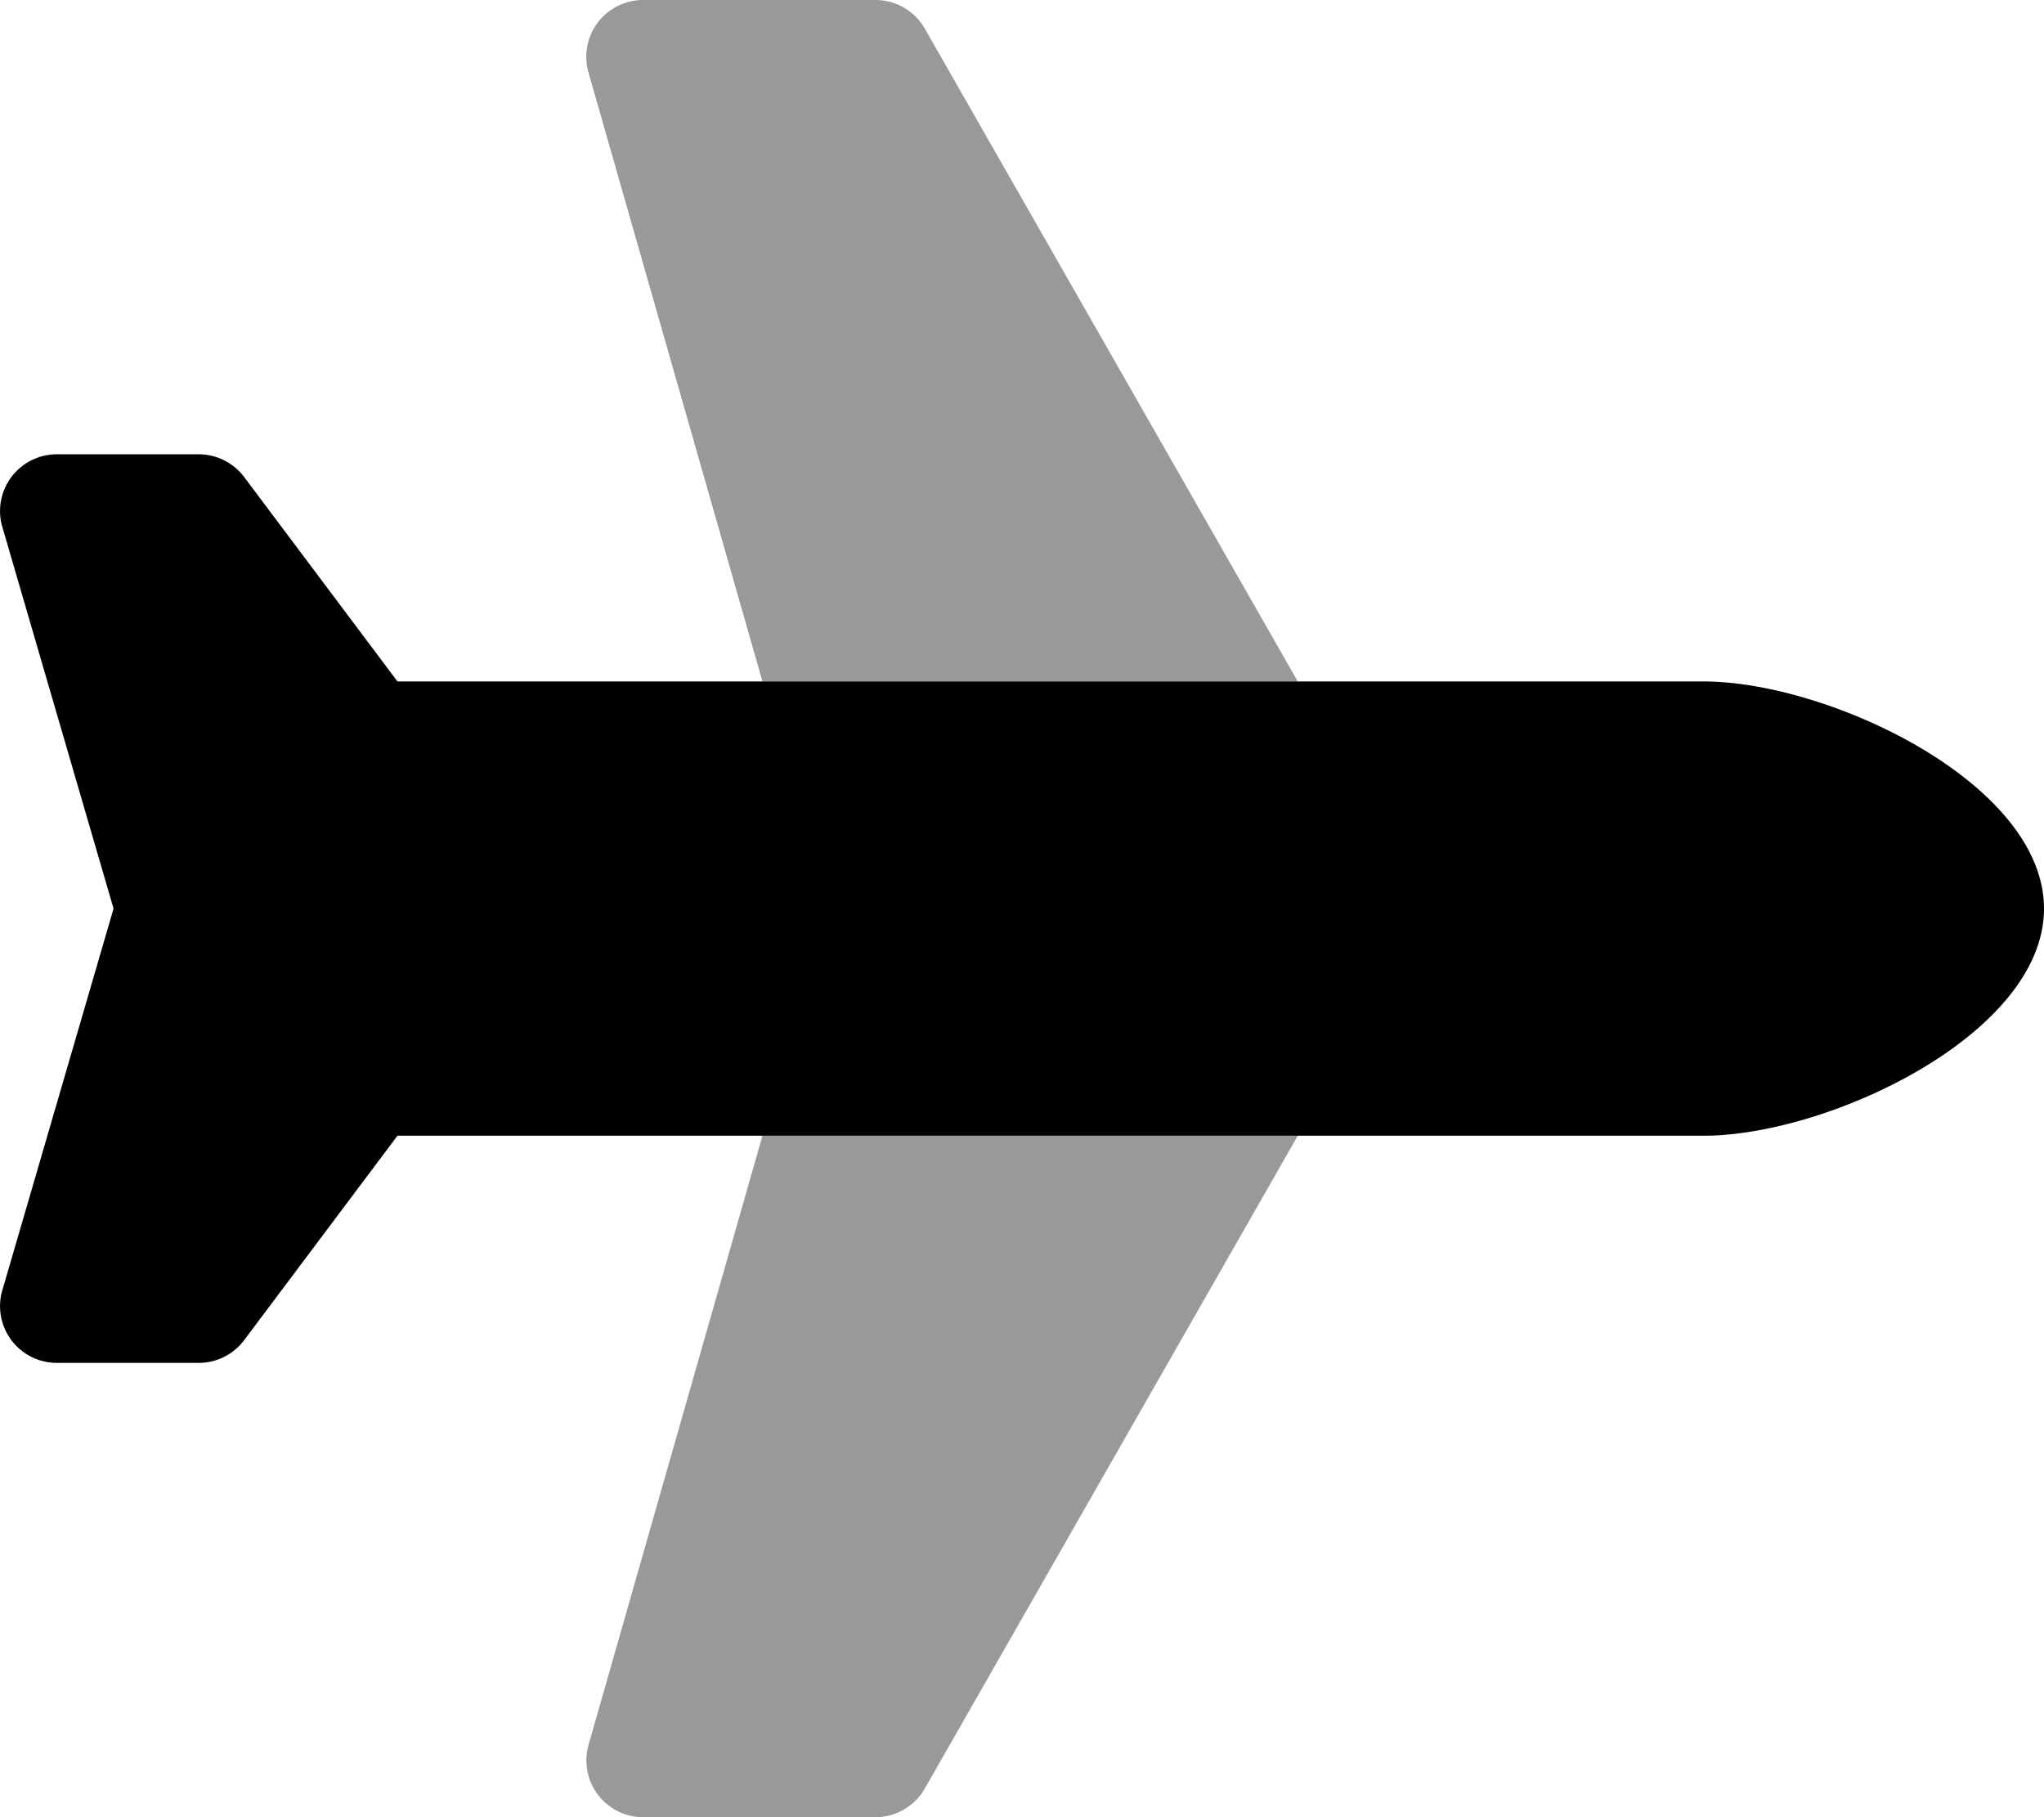<svg viewBox="0 0 576 512"><path d="m214.86 192h150.85l-105.1-183.94a16 16 0 0 0 -13.9-8.06h-65.5a16 16 0 0 0 -15.38 20.39zm-49 299.6a16 16 0 0 0 15.35 20.4h65.5a16 16 0 0 0 13.89-8.06l105.11-183.94h-150.85z" opacity=".4"/><path d="m480 320h-368l-43.2 57.6a16 16 0 0 1 -12.8 6.4h-40a16 16 0 0 1 -15.51-19.88l31.51-108.12-31.51-108.12a16 16 0 0 1 15.51-19.88h40a16 16 0 0 1 12.8 6.4l43.2 57.6h368c35.35 0 96 28.65 96 64s-60.65 64-96 64z"/></svg>